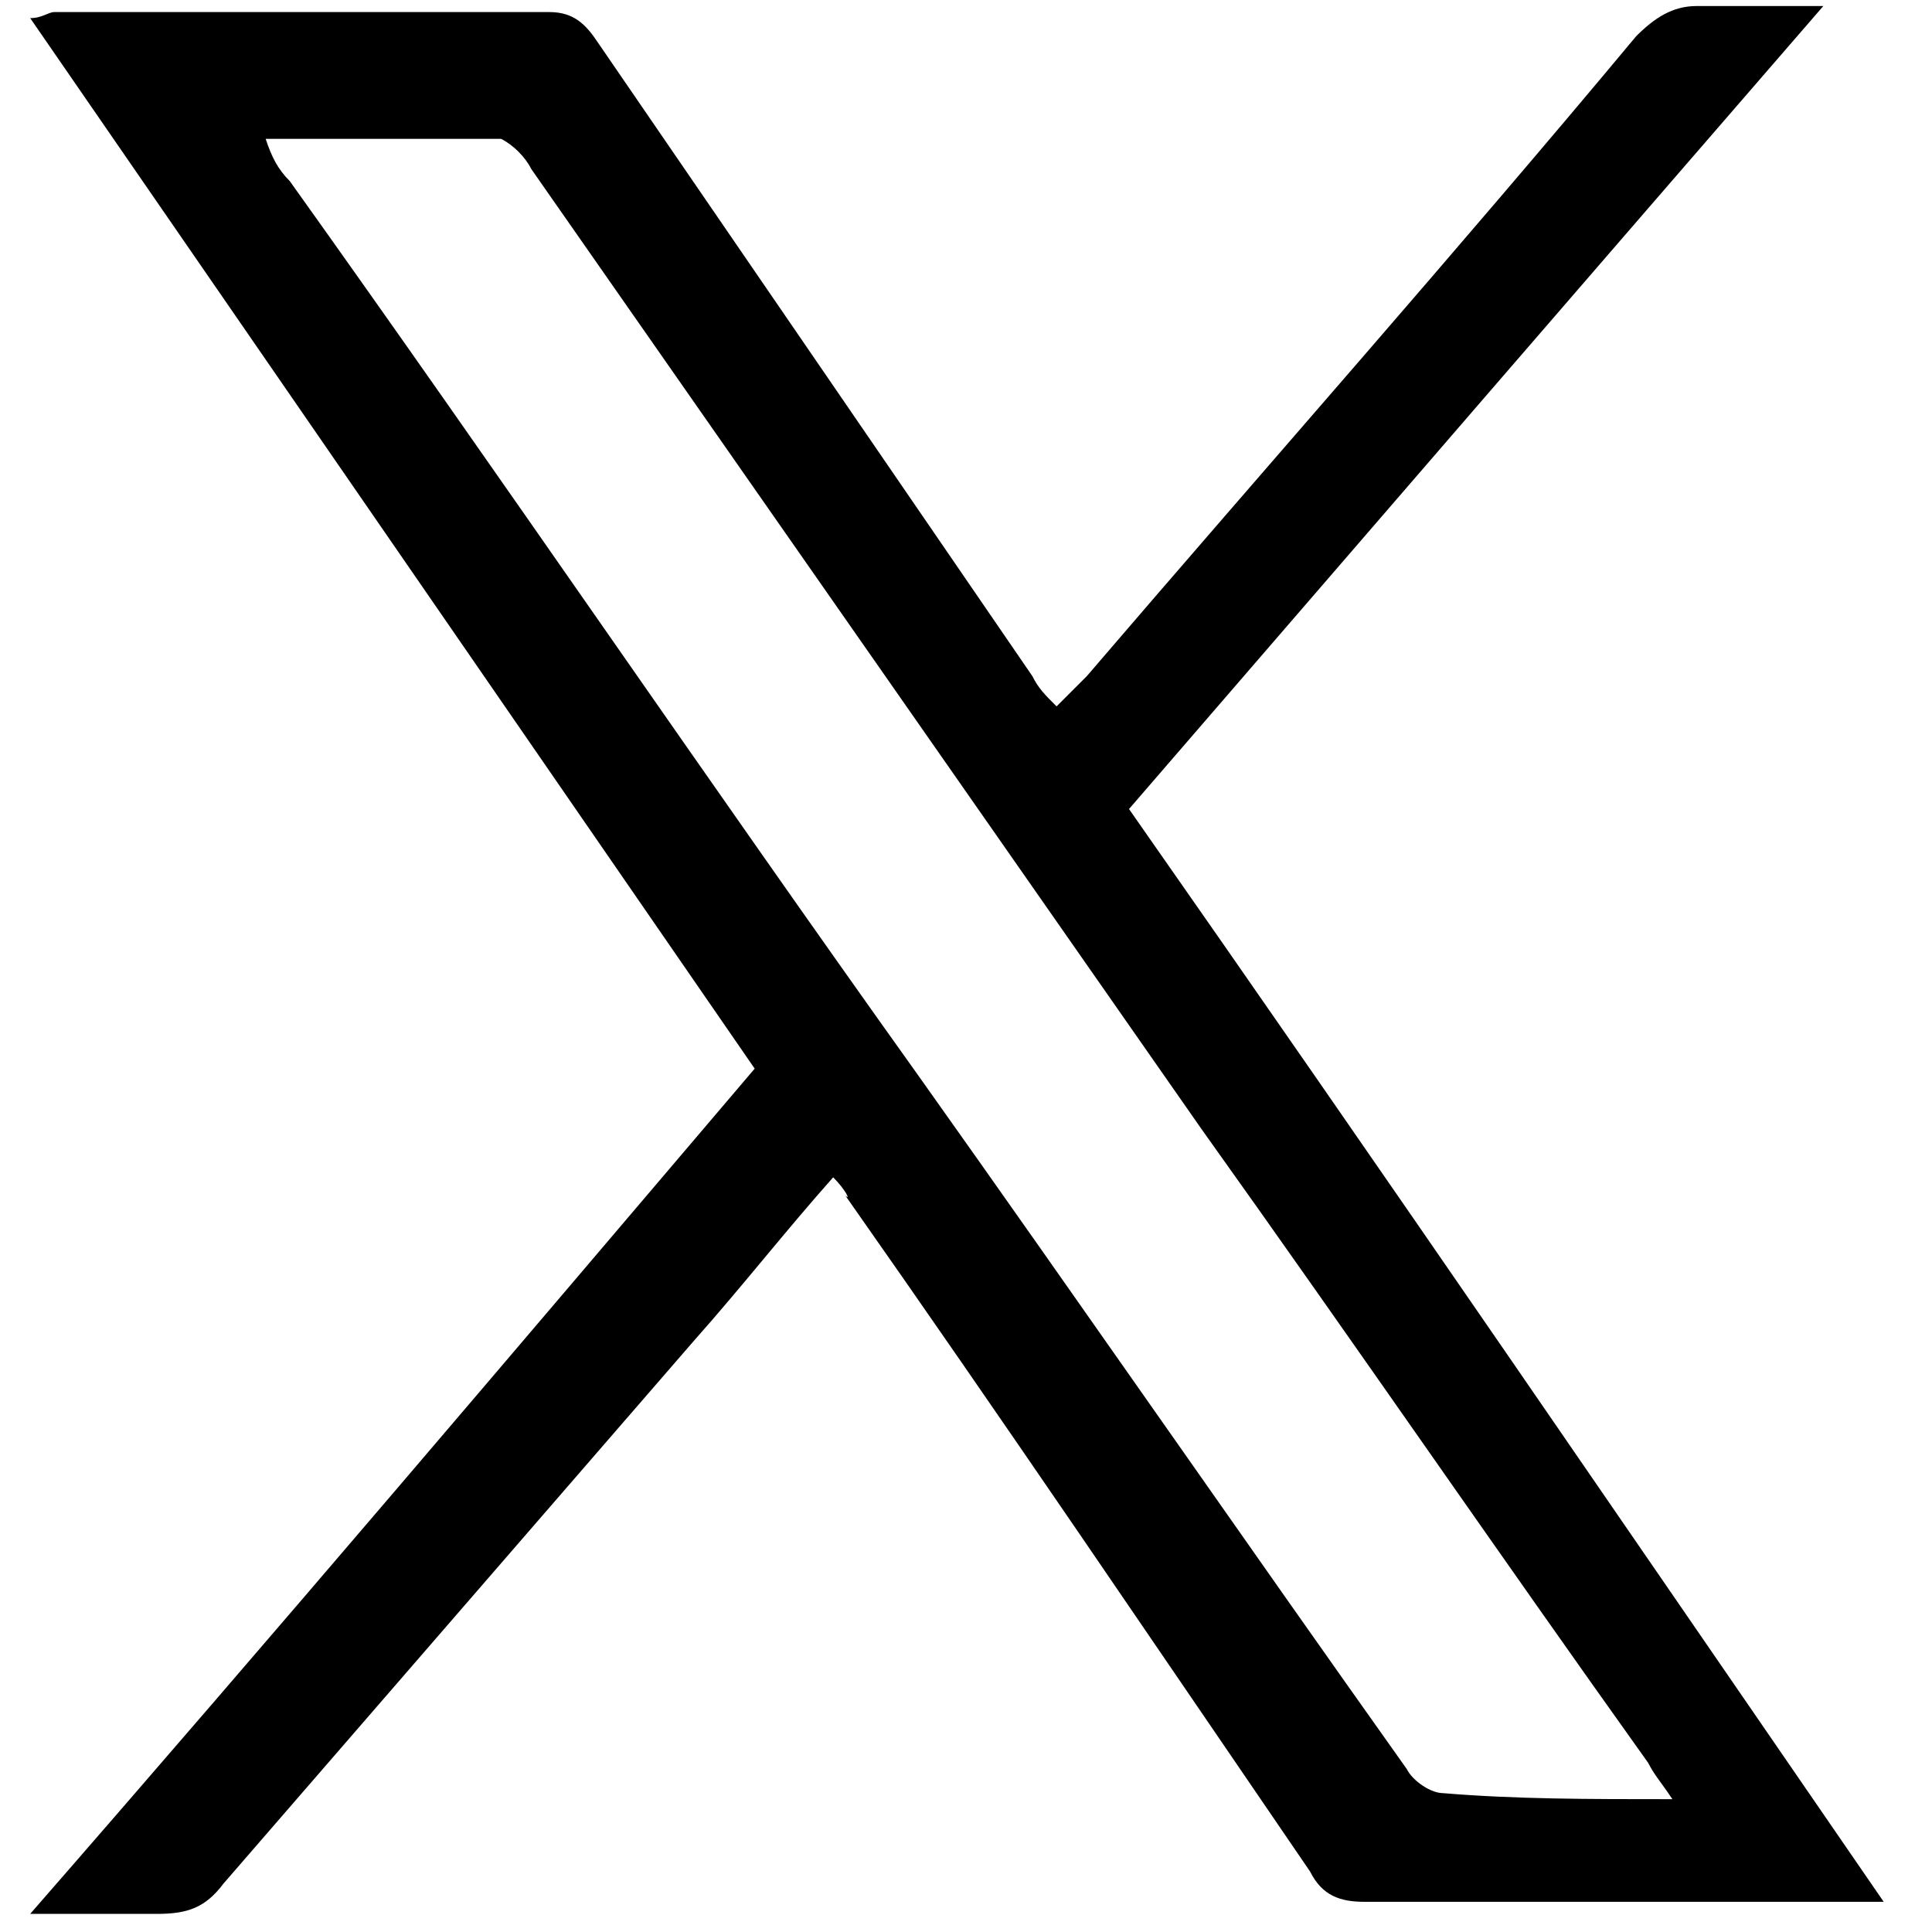 <?xml version="1.0" encoding="utf-8"?>
<!-- Generator: Adobe Illustrator 24.3.0, SVG Export Plug-In . SVG Version: 6.00 Build 0)  -->
<svg version="1.0" id="Layer_1" xmlns="http://www.w3.org/2000/svg" xmlns:xlink="http://www.w3.org/1999/xlink" x="0px" y="0px"
	 viewBox="0 0 32 32" style="enable-background:new 0 0 32 32;" xml:space="preserve">
<path d="M13.8,19.5c-0.8,0.9-1.5,1.8-2.3,2.7c-2.6,3-5.2,6-7.8,9c-0.3,0.4-0.6,0.5-1.1,0.5c-0.6,0-1.3,0-2.1,0c4.1-4.7,8-9.3,12-14
	c-4-5.8-8-11.6-12-17.4c0.2,0,0.3-0.1,0.4-0.1c2.7,0,5.5,0,8.2,0c0.4,0,0.6,0.2,0.8,0.5c2.4,3.5,4.8,7,7.2,10.5
	c0.1,0.2,0.2,0.3,0.4,0.5c0.2-0.2,0.3-0.3,0.5-0.5c3-3.5,6.1-7,9.1-10.6c0.3-0.3,0.6-0.5,1-0.5c0.7,0,1.3,0,2.1,0
	c-3.9,4.5-7.7,8.9-11.5,13.3c4.2,6,8.3,12,12.5,18.1c-0.3,0-0.4,0-0.6,0c-2.7,0-5.3,0-8,0c-0.4,0-0.7-0.1-0.9-0.5
	c-2.6-3.8-5.1-7.5-7.7-11.2C14.1,19.9,14,19.7,13.8,19.5z M27.7,29.8c-0.2-0.3-0.3-0.4-0.4-0.6c-2.5-3.5-4.9-7-7.4-10.5
	C16.2,13.4,12.5,8.1,8.8,2.8C8.7,2.6,8.5,2.4,8.3,2.3c-1.3,0-2.6,0-3.9,0C4.5,2.6,4.6,2.8,4.8,3c3.5,4.9,6.9,9.9,10.4,14.8
	c2.7,3.8,5.4,7.7,8.1,11.5c0.1,0.2,0.4,0.4,0.6,0.4C25.1,29.8,26.3,29.8,27.7,29.8z"/>
</svg>
